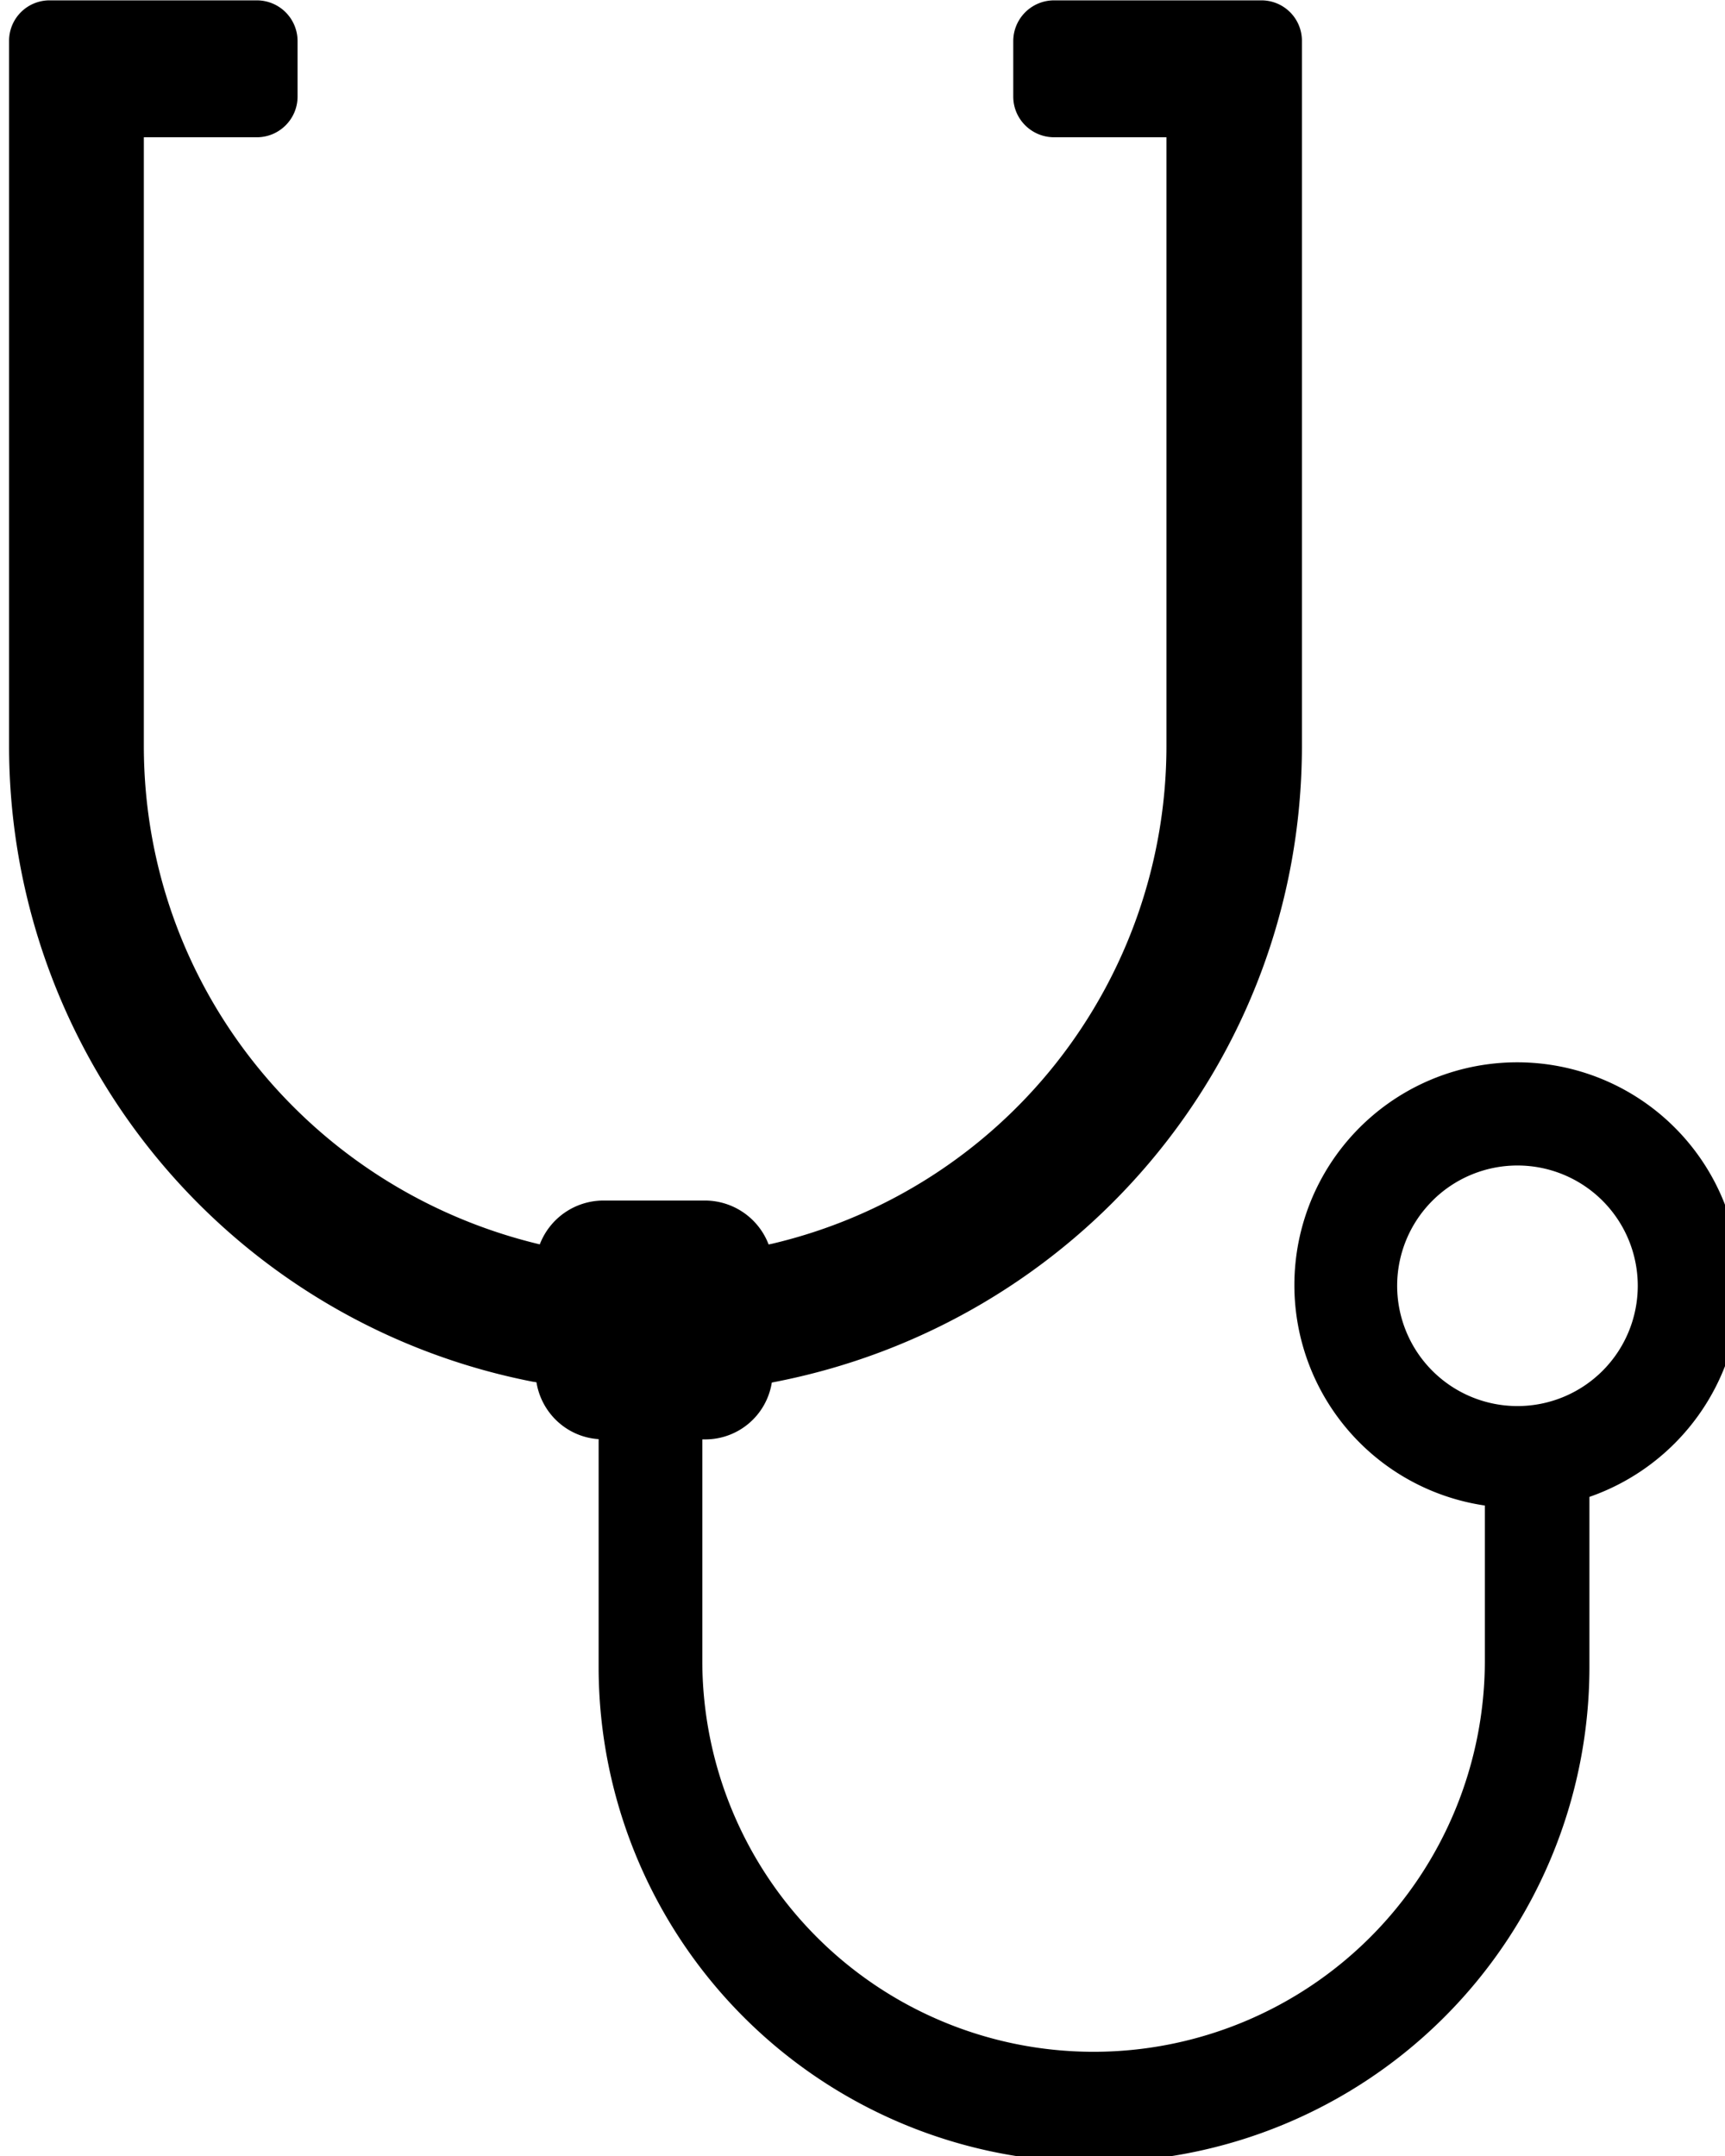 <svg xmlns="http://www.w3.org/2000/svg" width="0.8em" height="1em" viewBox="0 0 19 24"><path fill="currentColor" d="M19.267 14.312v-.007a2.48 2.48 0 1 0-2.854 2.452l.014.002v1.726a4.355 4.355 0 0 1-8.71 0v-2.462h.03a.75.75 0 0 0 .743-.629l.001-.004c3.374-.64 5.891-3.56 5.9-7.071V.454a.45.45 0 0 0-.453-.45h-2.307a.454.454 0 0 0-.453.453v.618c0 .25.203.452.453.453h1.252v6.781a5.695 5.695 0 0 1-4.389 5.536l-.039.008a.76.76 0 0 0-.706-.489H6.614a.76.76 0 0 0-.704.483l-.002.005c-2.542-.607-4.403-2.857-4.407-5.542V1.528h1.258c.25 0 .453-.203.453-.453V.457a.453.453 0 0 0-.453-.453H.453a.45.45 0 0 0-.452.452v7.859a7.21 7.21 0 0 0 5.825 7.065l.045.007c.056.345.34.609.69.633h.002v2.535a5.514 5.514 0 0 0 11.028 0v-.07v.004v-1.826a2.5 2.5 0 0 0 1.679-2.35zm-3.816 0a1.339 1.339 0 1 1 0 .002z"/></svg>